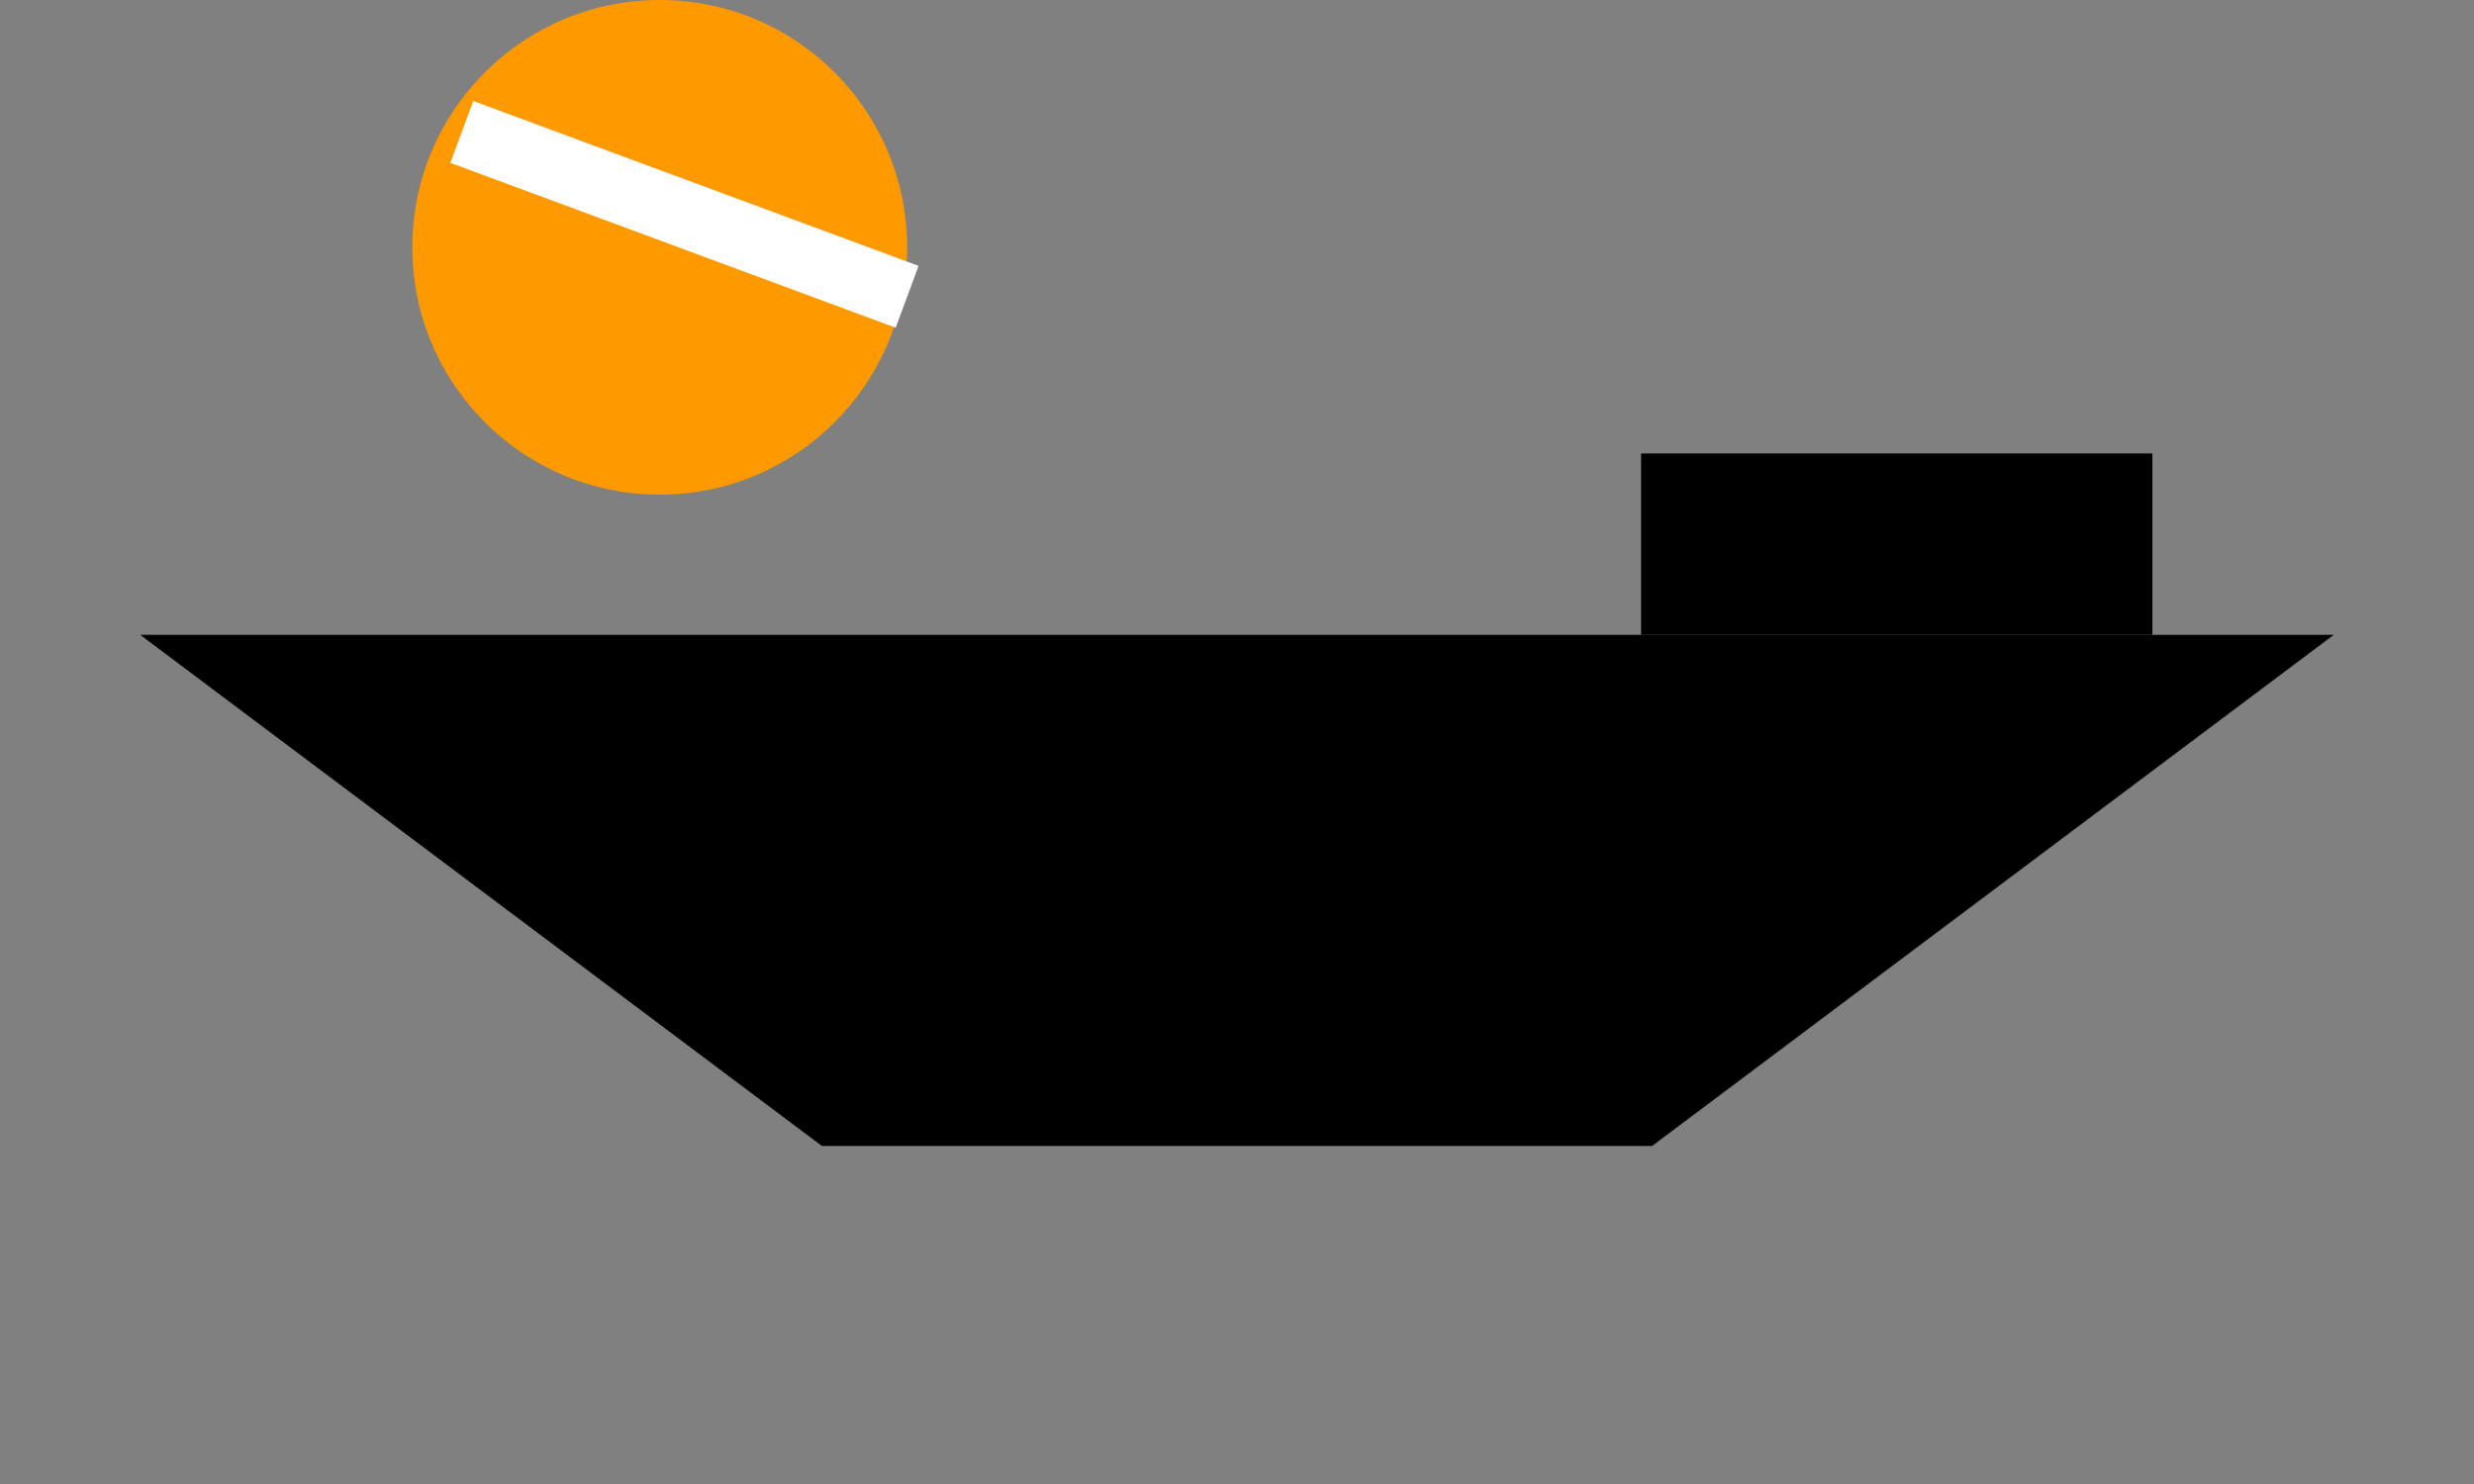 <svg xmlns="http://www.w3.org/2000/svg" xmlns:xlink="http://www.w3.org/1999/xlink" height="90" width="150">
    <rect width="100%" height="100%" fill="#808080" stroke="none"/>
    <circle cx="40" cy="15" r="15" style="fill:#ff9900"/>
    <polygon points="10,39 50,69 100,69 140, 39 "
        style="fill:black;stroke:black;stroke-width:1" />
    <polygon points="100,38 100,28 130, 28  130,38 "
             style="fill:black;stroke:black;stroke-width:1" />
    <polyline points="28,8 55,18" style="fill:white;stroke:white;stroke-width:4" />
</svg>

